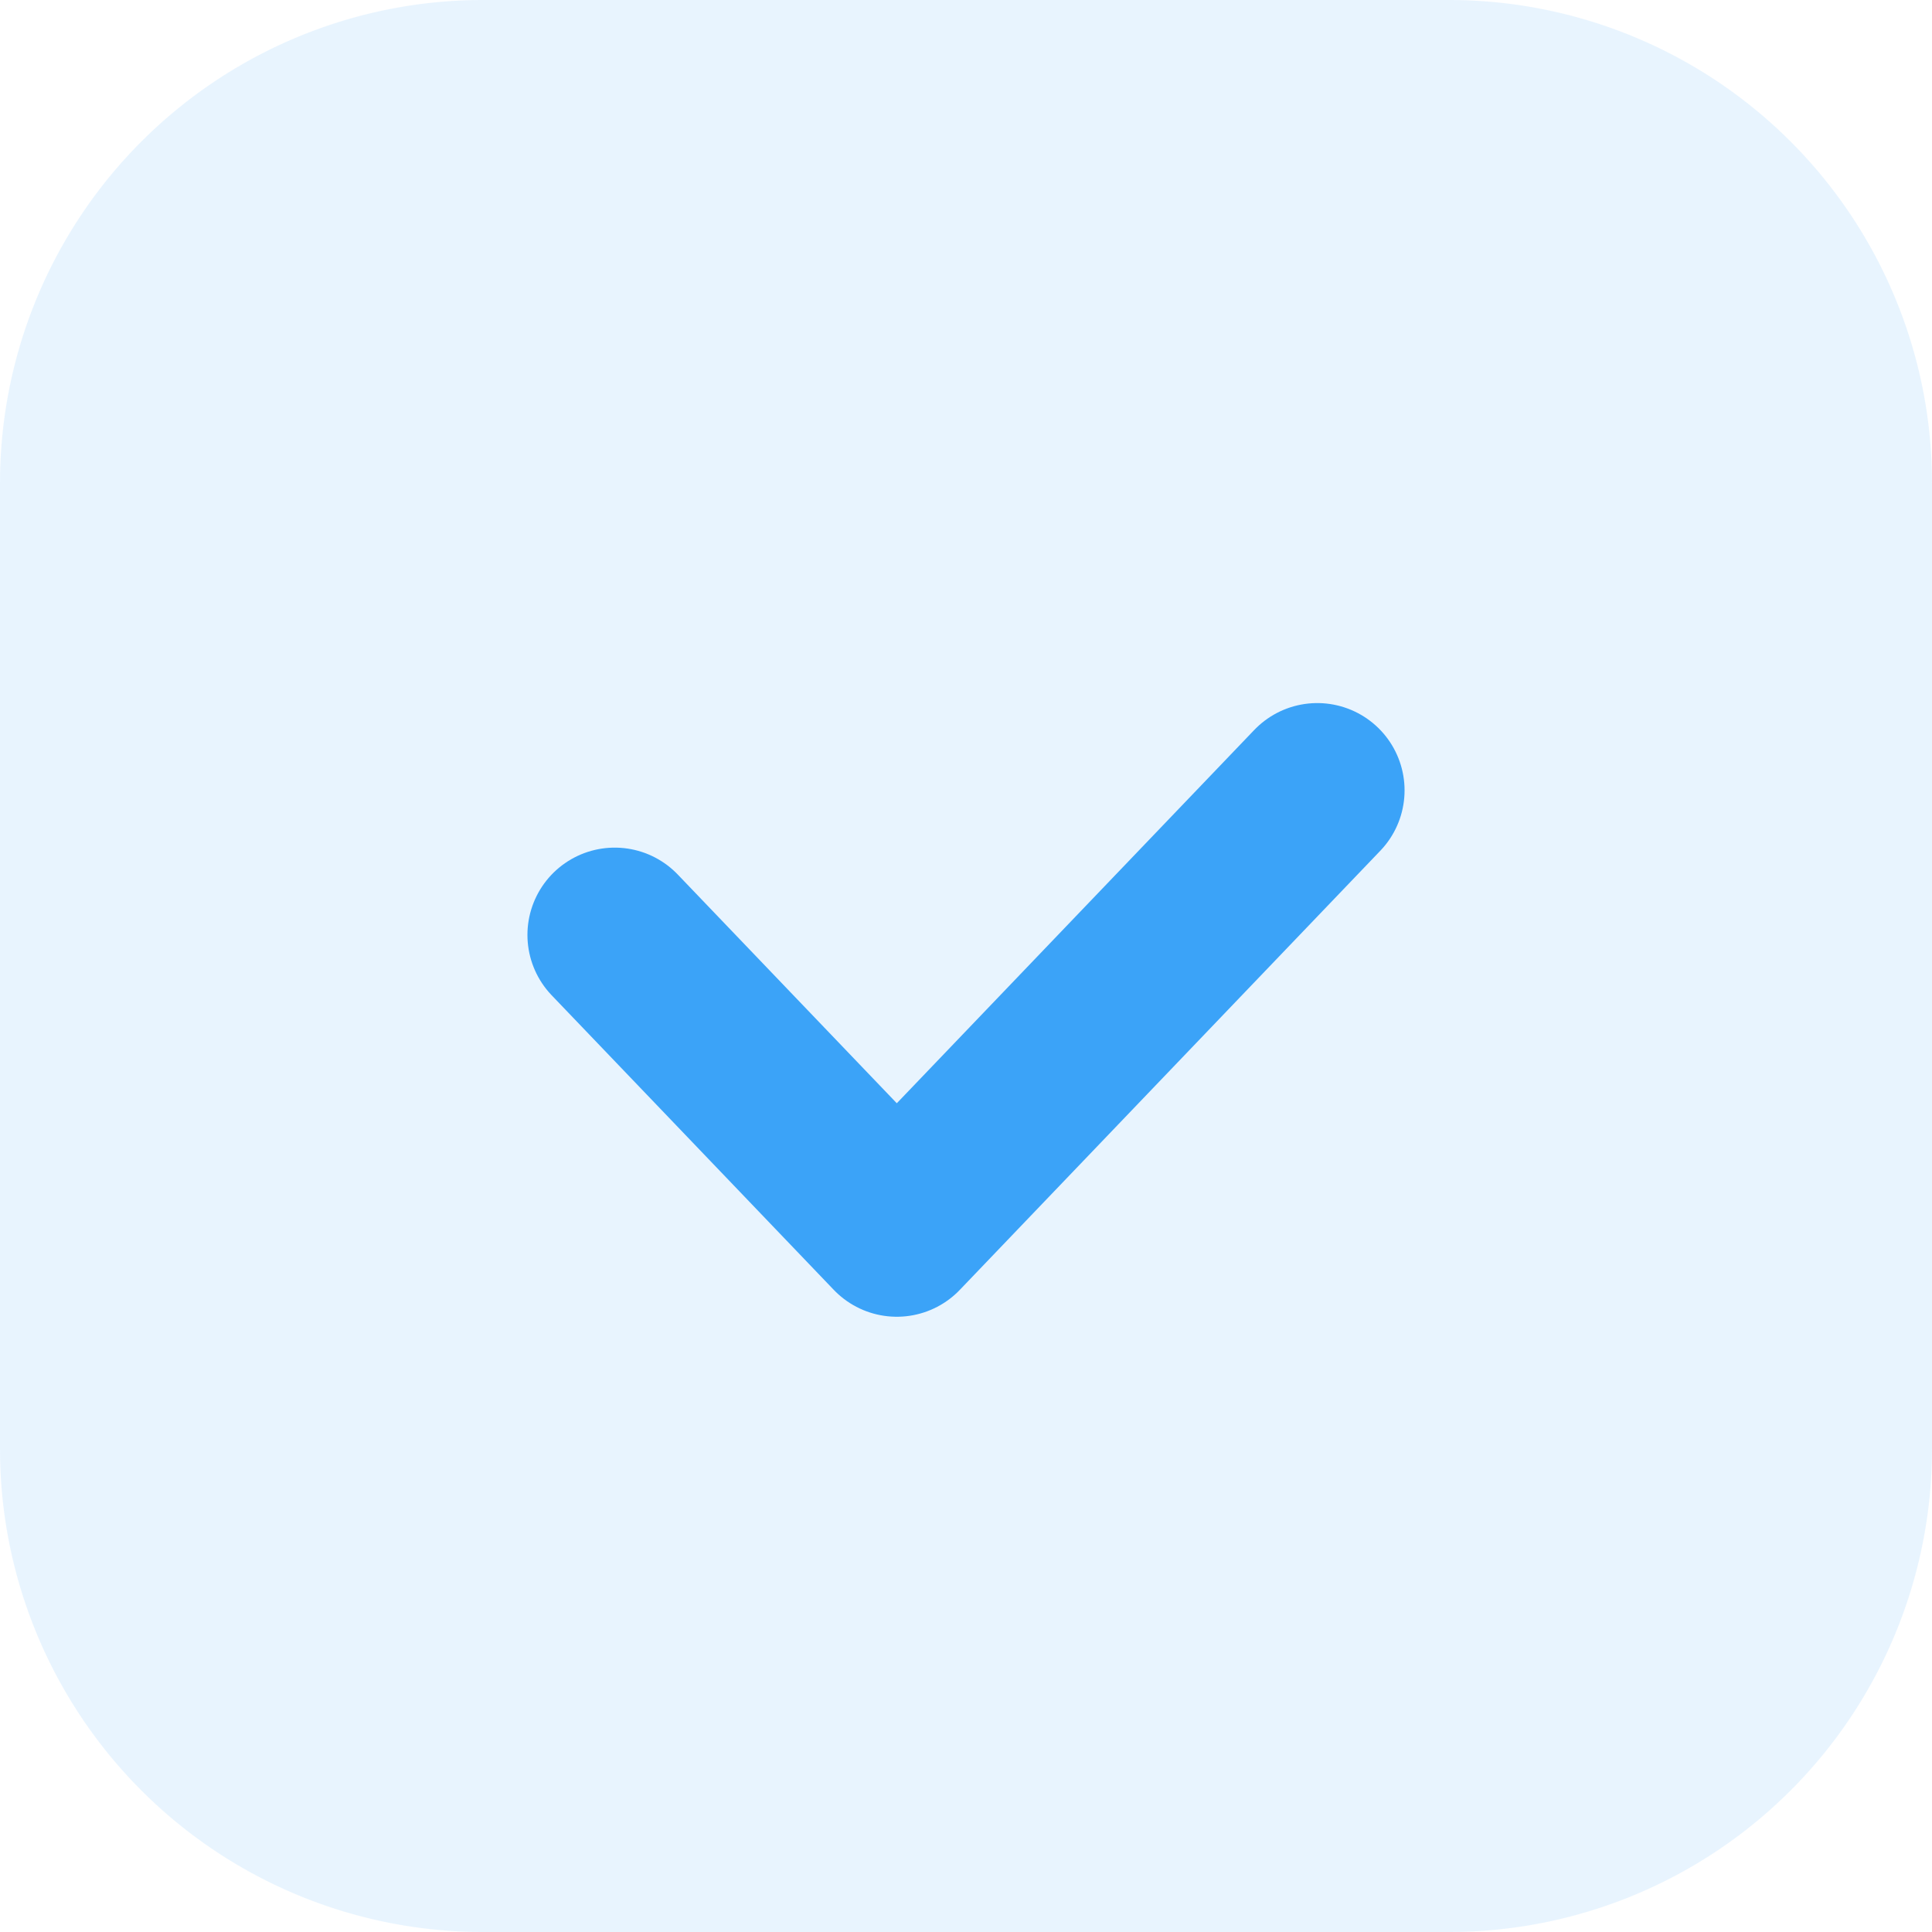 <svg xmlns="http://www.w3.org/2000/svg" width="22" height="22" viewBox="0 0 22 22">
    <g fill="none" fill-rule="evenodd">
        <path fill="#D2EAFE" fill-opacity=".5" d="M5.5 0h11A5.5 5.5 0 0 1 22 5.5v11a5.5 5.5 0 0 1-5.5 5.5h-11A5.5 5.5 0 0 1 0 16.5v-11A5.5 5.5 0 0 1 5.5 0z"/>
        <path stroke="#3BA3F8" stroke-linecap="round" stroke-linejoin="round" stroke-width="1.988" d="M7 10.646L10.212 14 15 9"/>
    </g>
</svg>

